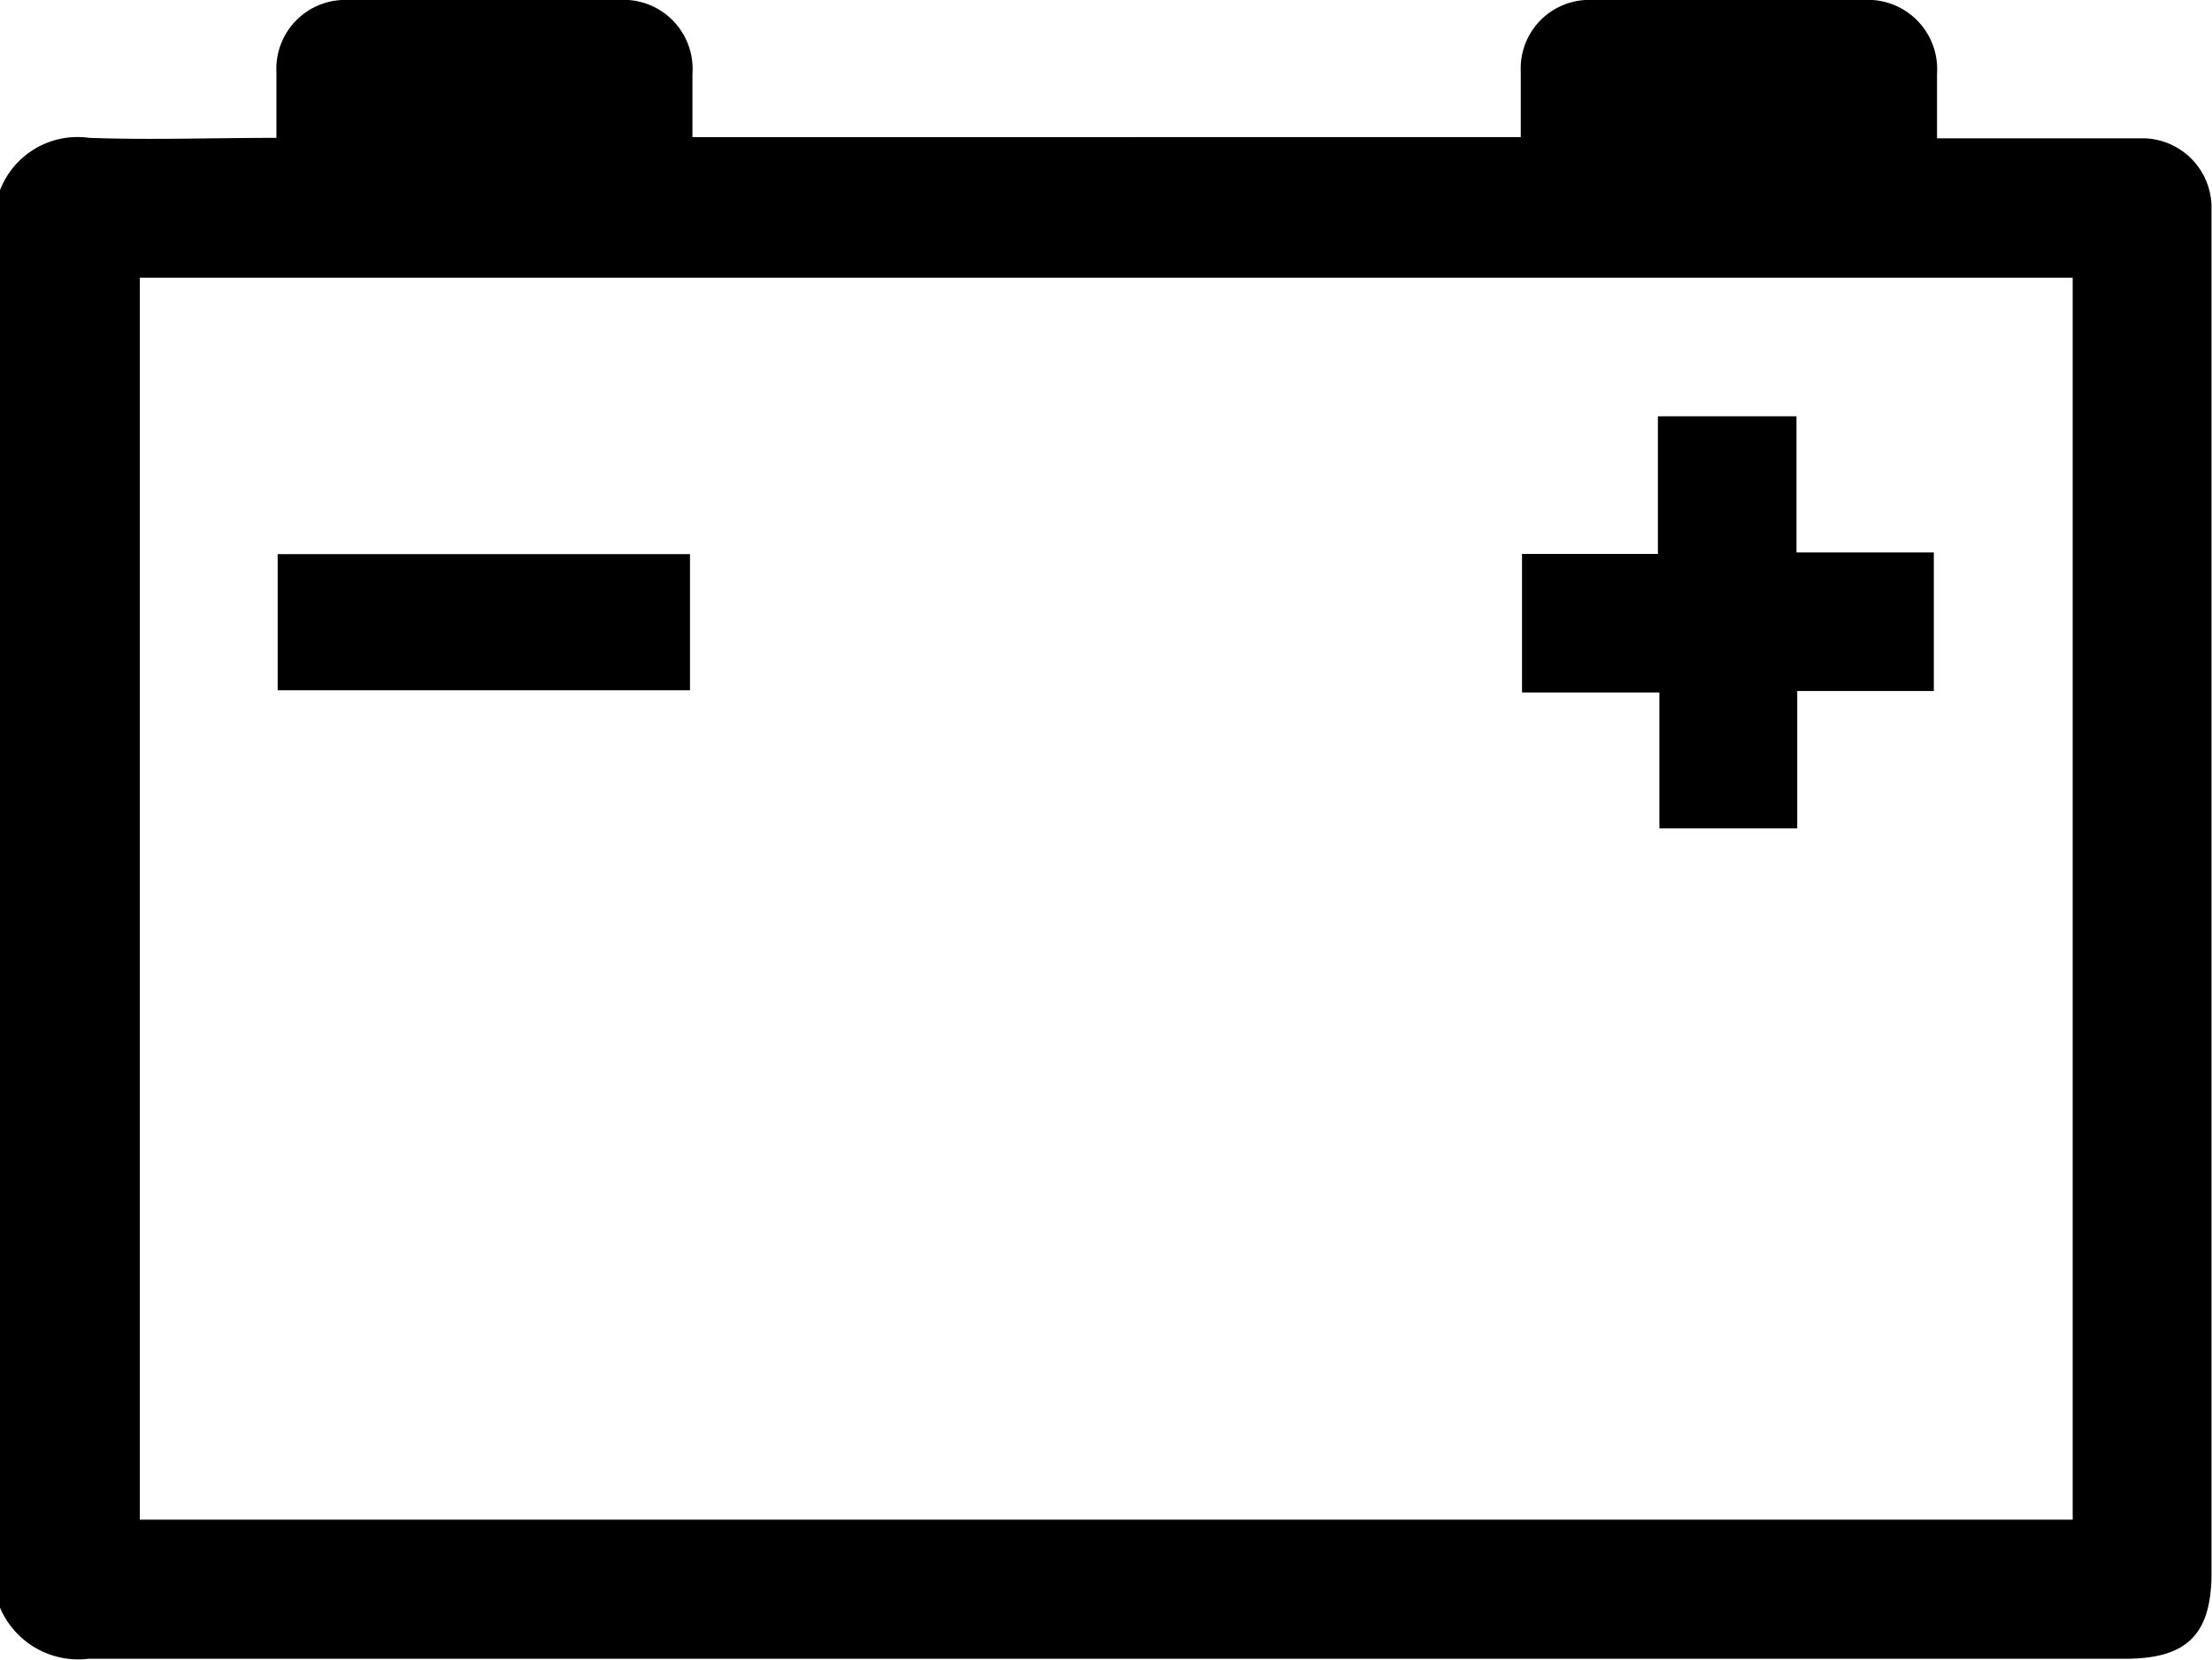 <svg xmlns="http://www.w3.org/2000/svg" viewBox="0 0 90.02 67.56"><g id="Layer_2" data-name="Layer 2"><g id="Layer_1-2" data-name="Layer 1"><path d="M0,7.74A3.38,3.38,0,0,1,3.63,5.61c2.5.09,5,0,7.62,0,0-.94,0-1.81,0-2.68A2.8,2.8,0,0,1,14.18,0h11a2.81,2.81,0,0,1,3,3c0,.84,0,1.69,0,2.58H61.89c0-.9,0-1.77,0-2.65A2.79,2.79,0,0,1,64.83,0h11a2.82,2.82,0,0,1,3,3V5.63h5.67c.94,0,1.88,0,2.81,0A2.82,2.82,0,0,1,90,8.38c0,.27,0,.53,0,.8V64c0,2.52-1,3.5-3.51,3.5q-41.45,0-82.88,0A3.46,3.46,0,0,1,0,65.42ZM5.69,11.3V61.84H84.35V11.3Z"/><path d="M73.14,28.12v5.59H67.53V28.18H61.94V22.54h5.53v-5.6h5.64v5.54H78.7v5.64Z"/><path d="M11.3,22.55H28.08v5.54H11.3Z"/></g></g></svg>